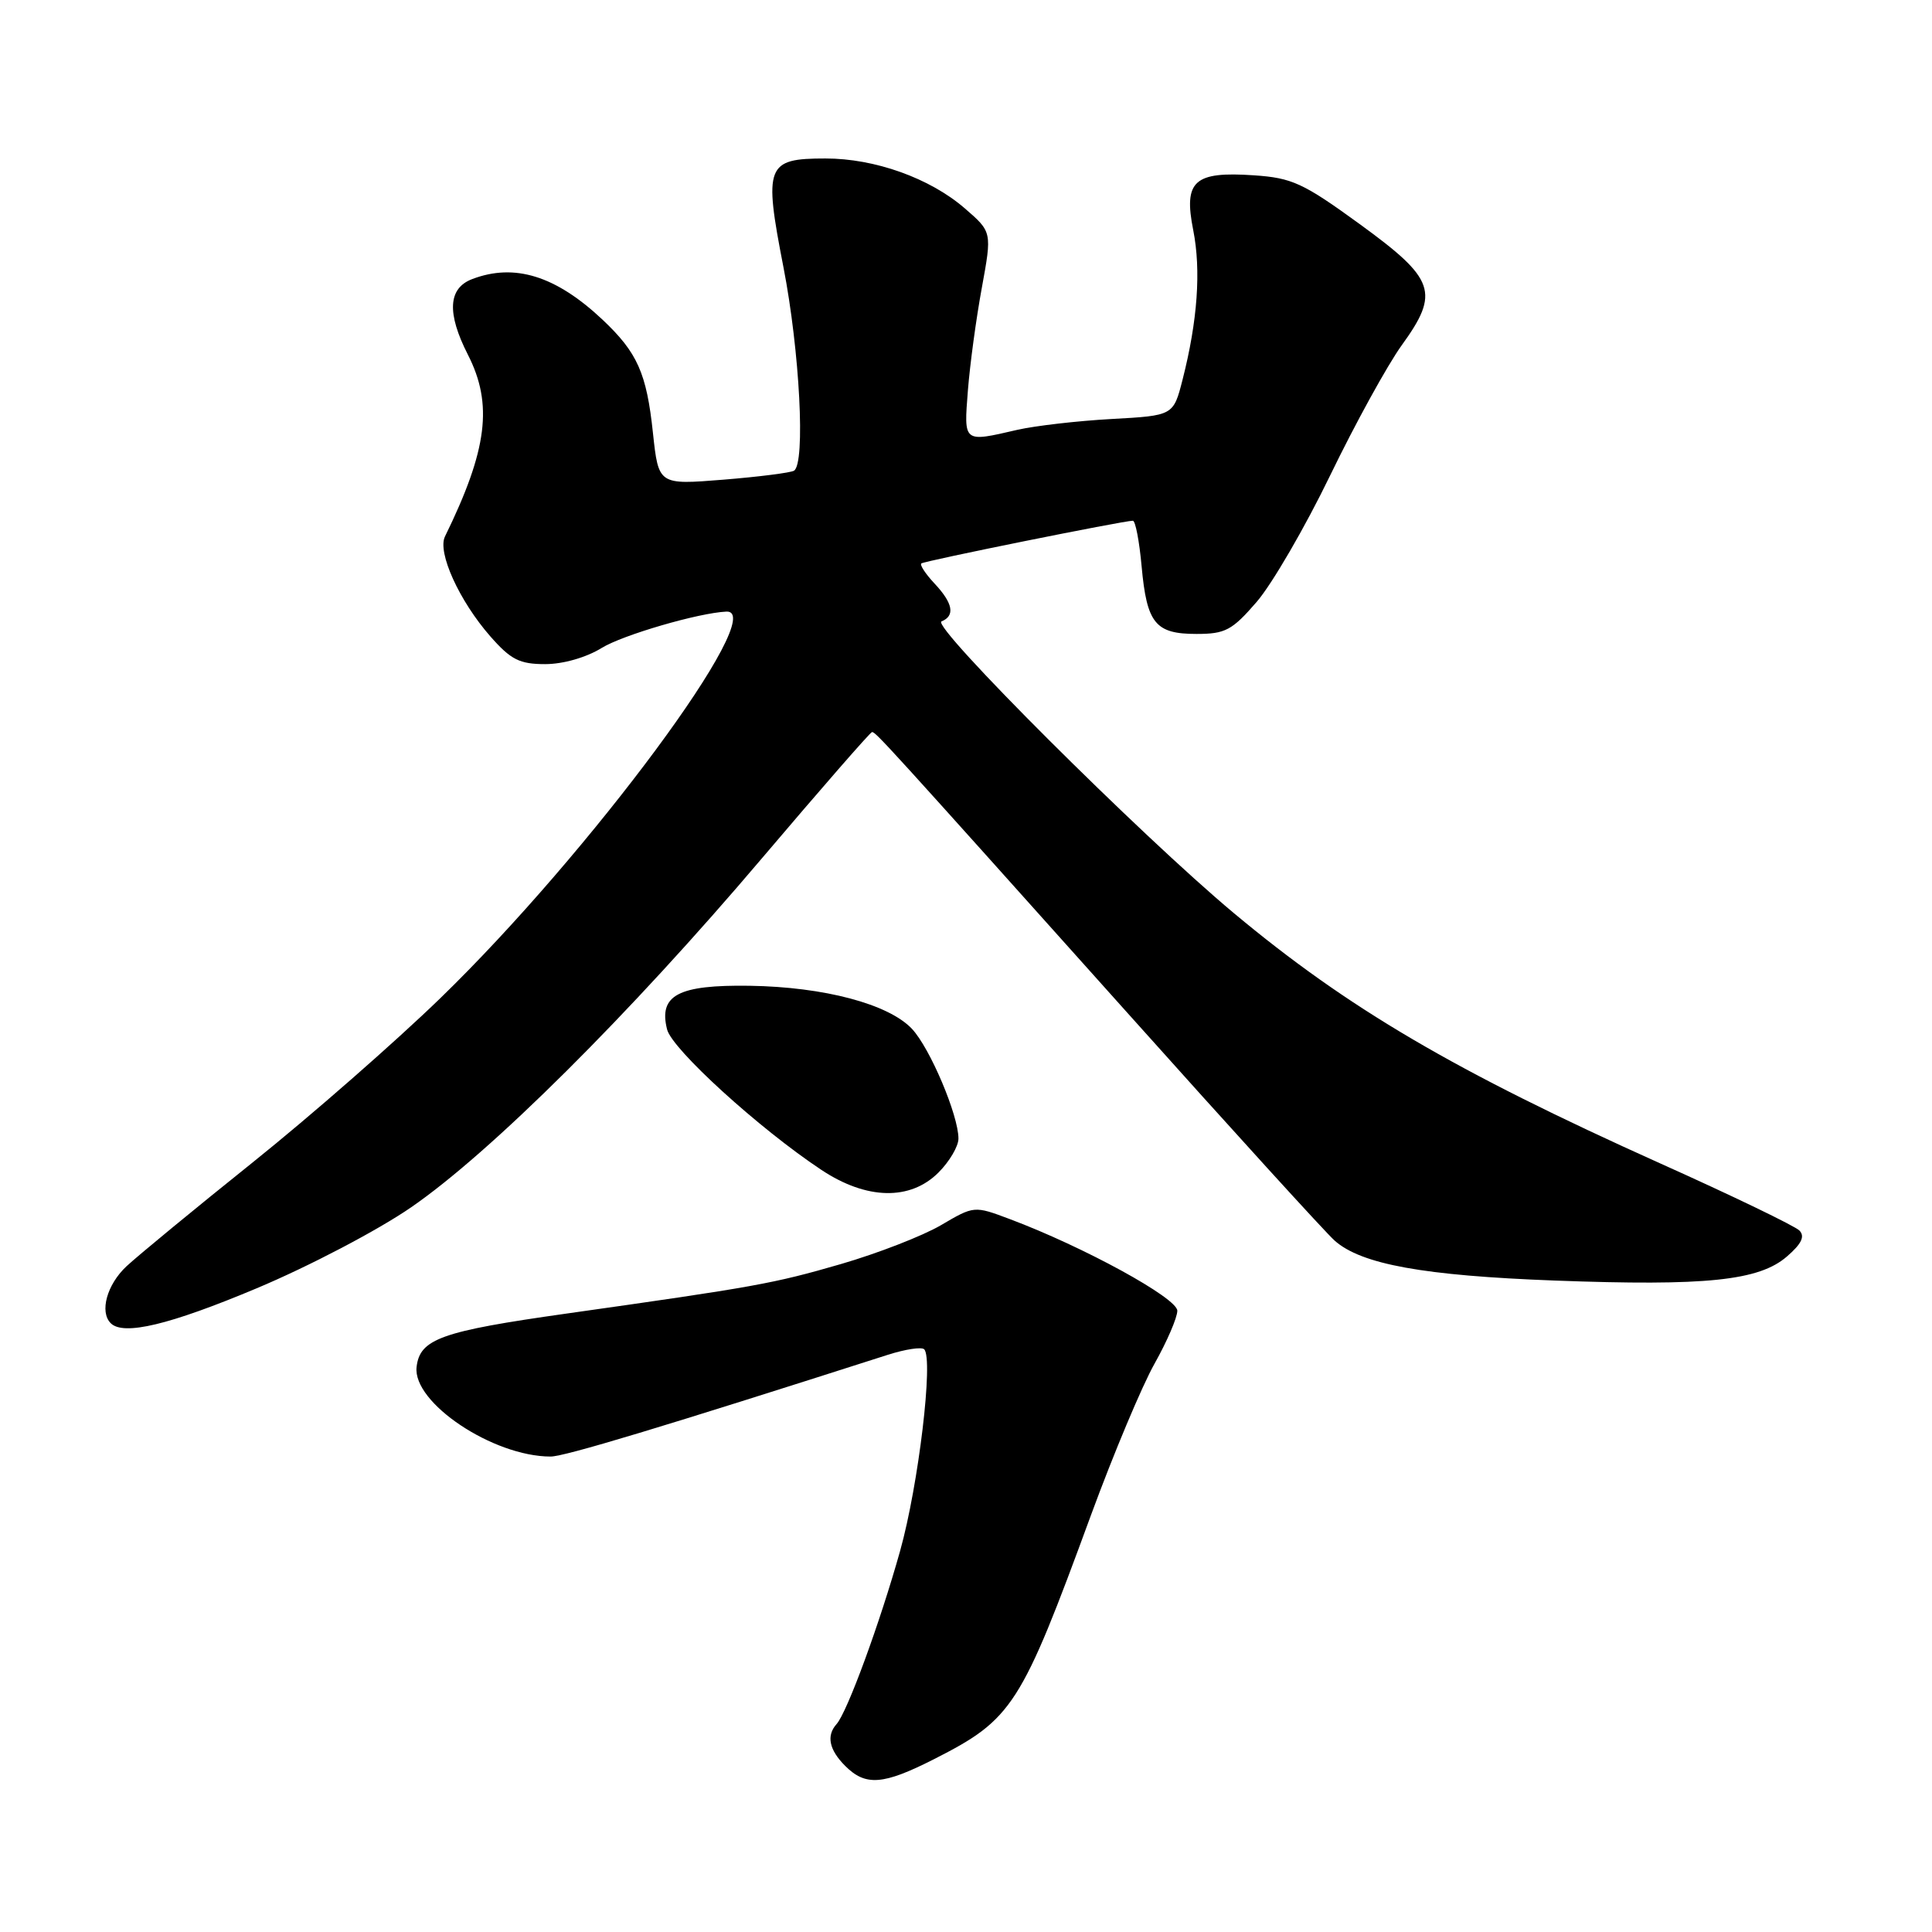 <?xml version="1.0" encoding="UTF-8" standalone="no"?>
<!DOCTYPE svg PUBLIC "-//W3C//DTD SVG 1.1//EN" "http://www.w3.org/Graphics/SVG/1.1/DTD/svg11.dtd" >
<svg xmlns="http://www.w3.org/2000/svg" xmlns:xlink="http://www.w3.org/1999/xlink" version="1.1" viewBox="0 0 256 256">
 <g >
 <path fill="currentColor"
d=" M 123.78 233.09 C 134.17 227.81 135.27 226.10 144.56 200.76 C 147.54 192.65 151.33 183.62 152.99 180.68 C 154.64 177.74 156.00 174.59 156.00 173.68 C 156.00 172.00 143.58 165.20 133.79 161.53 C 129.08 159.76 129.08 159.76 124.67 162.35 C 122.24 163.77 116.29 166.08 111.44 167.49 C 102.43 170.10 100.14 170.51 75.03 174.06 C 58.47 176.40 55.63 177.41 55.20 181.13 C 54.65 185.86 65.33 193.00 72.96 193.00 C 74.80 193.00 87.70 189.11 117.67 179.51 C 119.96 178.78 122.12 178.45 122.46 178.79 C 123.71 180.04 121.71 196.78 119.27 205.50 C 116.59 215.07 112.26 226.87 110.85 228.45 C 109.47 229.99 109.86 231.86 112.00 234.00 C 114.70 236.70 117.03 236.52 123.78 233.09 Z  M 34.00 170.71 C 40.94 167.80 50.06 163.02 54.47 159.98 C 64.99 152.74 83.41 134.42 100.94 113.75 C 108.76 104.54 115.33 97.00 115.55 97.00 C 116.05 97.00 117.34 98.42 149.20 134.00 C 163.23 149.68 175.67 163.35 176.85 164.39 C 180.38 167.53 188.64 169.03 206.00 169.68 C 226.09 170.43 233.08 169.70 236.78 166.49 C 238.72 164.81 239.19 163.83 238.43 163.05 C 237.84 162.45 229.52 158.43 219.93 154.13 C 192.76 141.92 178.58 133.59 163.50 121.00 C 151.16 110.70 123.32 82.92 124.75 82.34 C 126.59 81.60 126.28 79.93 123.83 77.32 C 122.64 76.05 121.85 74.85 122.08 74.66 C 122.48 74.32 148.86 69.00 150.11 69.00 C 150.45 69.00 150.97 71.72 151.27 75.04 C 151.96 82.61 153.09 84.00 158.54 84.00 C 162.36 84.00 163.26 83.52 166.52 79.75 C 168.54 77.41 172.92 69.88 176.25 63.00 C 179.58 56.12 183.85 48.37 185.72 45.77 C 190.81 38.74 190.20 36.99 180.15 29.68 C 172.68 24.25 171.20 23.57 166.15 23.23 C 158.22 22.69 156.81 23.96 158.11 30.50 C 159.16 35.82 158.69 42.49 156.70 50.29 C 155.48 55.07 155.48 55.07 147.27 55.52 C 142.76 55.77 137.14 56.42 134.78 56.96 C 127.60 58.62 127.71 58.71 128.25 51.75 C 128.52 48.31 129.35 42.18 130.10 38.12 C 131.45 30.73 131.45 30.73 127.83 27.60 C 123.21 23.60 115.90 20.99 109.37 21.00 C 101.53 21.00 101.18 21.90 103.81 35.40 C 105.97 46.50 106.75 61.42 105.21 62.37 C 104.77 62.64 100.55 63.18 95.84 63.56 C 87.26 64.25 87.26 64.25 86.52 57.38 C 85.68 49.44 84.46 46.72 79.84 42.36 C 73.65 36.54 68.18 34.84 62.57 36.98 C 59.37 38.19 59.19 41.49 62.00 47.00 C 65.35 53.57 64.59 59.60 58.96 71.09 C 57.93 73.19 60.86 79.63 64.97 84.32 C 67.69 87.42 68.85 88.00 72.24 88.00 C 74.61 88.00 77.69 87.12 79.74 85.85 C 82.52 84.14 92.55 81.21 96.25 81.04 C 102.05 80.76 78.16 113.05 58.34 132.27 C 52.38 138.05 41.20 147.84 33.50 154.01 C 25.80 160.18 18.26 166.39 16.75 167.80 C 14.17 170.22 13.17 173.83 14.67 175.33 C 16.35 177.02 22.48 175.55 34.00 170.71 Z  M 124.36 155.36 C 125.81 153.91 127.00 151.89 127.00 150.87 C 127.00 147.78 123.23 138.87 120.84 136.33 C 117.75 133.04 109.20 130.77 99.34 130.62 C 89.87 130.48 87.25 131.86 88.39 136.40 C 89.05 139.04 100.63 149.58 108.86 155.03 C 114.83 158.99 120.62 159.11 124.36 155.36 Z "/>
</g>
</svg>